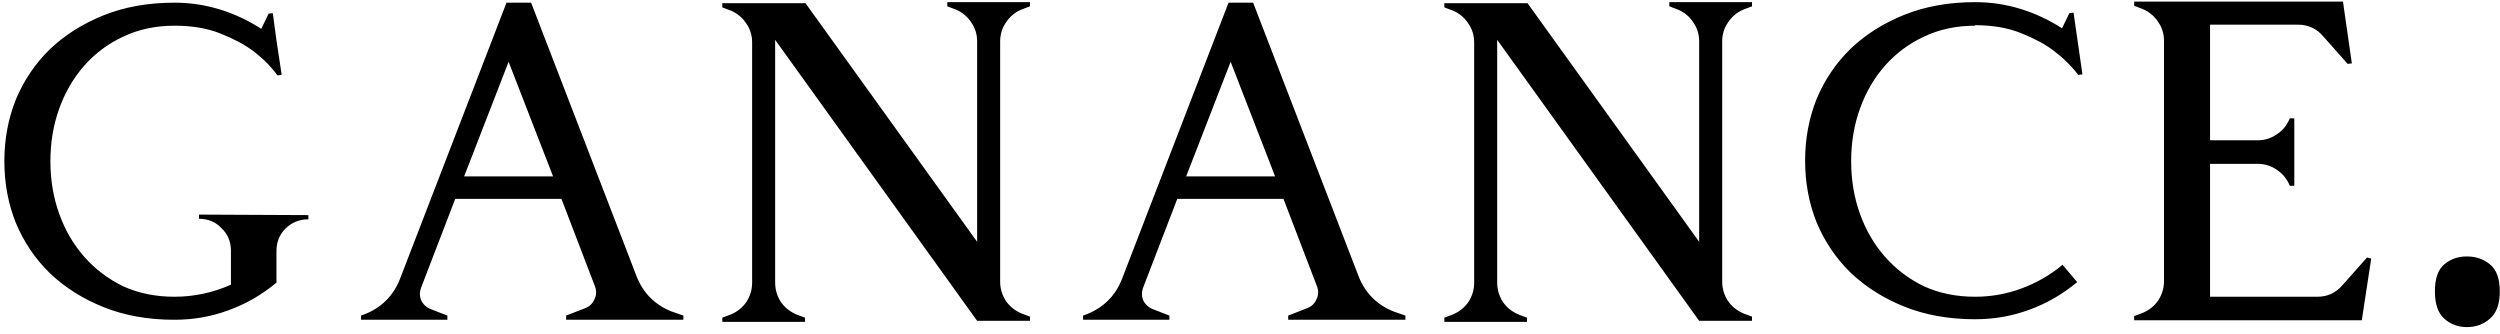 <svg width="344" height="46" viewBox="0 0 344 46" fill="none" xmlns="http://www.w3.org/2000/svg">
<path d="M42.432 29.6V30.176C41.184 30.176 40.128 30.608 39.264 31.472C38.448 32.288 38.04 33.32 38.04 34.568V38.888C36.024 40.568 33.816 41.84 31.416 42.704C29.064 43.568 26.592 44 24 44C20.4 44 17.16 43.424 14.28 42.272C11.4 41.12 8.928 39.56 6.864 37.592C4.848 35.624 3.288 33.32 2.184 30.68C1.128 28.04 0.6 25.208 0.6 22.184C0.6 19.16 1.128 16.328 2.184 13.688C3.288 11.048 4.848 8.744 6.864 6.776C8.928 4.808 11.4 3.248 14.28 2.096C17.16 0.944 20.4 0.368 24 0.368C26.16 0.368 28.248 0.68 30.264 1.304C32.28 1.928 34.176 2.816 35.952 3.968L36.96 1.88L37.536 1.808L38.04 5.552L38.76 10.304L38.184 10.376C37.272 9.128 36.144 8 34.8 6.992C33.648 6.128 32.16 5.336 30.336 4.616C28.56 3.896 26.448 3.536 24 3.536C21.408 3.536 19.056 4.04 16.944 5.048C14.88 6.008 13.104 7.328 11.616 9.008C10.128 10.688 8.976 12.656 8.16 14.912C7.344 17.168 6.936 19.592 6.936 22.184C6.936 24.776 7.344 27.2 8.16 29.456C8.976 31.712 10.128 33.68 11.616 35.36C13.104 37.04 14.88 38.384 16.944 39.392C19.056 40.352 21.408 40.832 24 40.832C26.688 40.832 29.28 40.28 31.776 39.176V34.496C31.776 33.248 31.344 32.216 30.48 31.4C29.664 30.536 28.632 30.104 27.384 30.104V29.528L42.432 29.6ZM94.032 43.424V44H77.904V43.424L80.496 42.416C81.12 42.176 81.552 41.768 81.792 41.192C82.08 40.616 82.104 40.016 81.864 39.392L77.256 27.368H62.64L57.96 39.536C57.72 40.16 57.72 40.76 57.96 41.336C58.248 41.912 58.704 42.32 59.328 42.56L61.56 43.424V44H49.68V43.424L50.256 43.208C52.512 42.296 54.096 40.712 55.008 38.456L69.696 0.368H73.08L87.624 38.096C88.536 40.352 90.12 41.936 92.376 42.848L94.032 43.424ZM76.104 24.272L69.984 8.504L63.864 24.272H76.104ZM140.573 1.304C139.661 1.688 138.941 2.288 138.413 3.104C137.885 3.872 137.621 4.736 137.621 5.696V38.744C137.621 39.704 137.885 40.592 138.413 41.408C138.941 42.176 139.661 42.752 140.573 43.136L141.725 43.568V44.144H134.453L106.661 5.48V38.888C106.661 39.848 106.925 40.736 107.453 41.552C107.981 42.32 108.701 42.896 109.613 43.28L110.765 43.712V44.288H99.389V43.712L100.541 43.28C101.453 42.896 102.173 42.32 102.701 41.552C103.229 40.736 103.493 39.848 103.493 38.888V5.84C103.493 4.88 103.229 4.016 102.701 3.248C102.173 2.432 101.453 1.832 100.541 1.448L99.389 1.016V0.44H110.837L134.453 33.272V5.696C134.453 4.736 134.189 3.872 133.661 3.104C133.133 2.288 132.413 1.688 131.501 1.304L130.349 0.872V0.296H141.725V0.872L140.573 1.304ZM193.383 43.424V44H177.255V43.424L179.847 42.416C180.471 42.176 180.903 41.768 181.143 41.192C181.431 40.616 181.455 40.016 181.215 39.392L176.607 27.368H161.991L157.311 39.536C157.071 40.16 157.071 40.76 157.311 41.336C157.599 41.912 158.055 42.32 158.679 42.56L160.911 43.424V44H149.031V43.424L149.607 43.208C151.863 42.296 153.447 40.712 154.359 38.456L169.047 0.368H172.431L186.975 38.096C187.887 40.352 189.471 41.936 191.727 42.848L193.383 43.424ZM175.455 24.272L169.335 8.504L163.215 24.272H175.455ZM239.925 1.304C239.013 1.688 238.293 2.288 237.765 3.104C237.237 3.872 236.973 4.736 236.973 5.696V38.744C236.973 39.704 237.237 40.592 237.765 41.408C238.293 42.176 239.013 42.752 239.925 43.136L241.077 43.568V44.144H233.805L206.013 5.48V38.888C206.013 39.848 206.277 40.736 206.805 41.552C207.333 42.32 208.053 42.896 208.965 43.28L210.117 43.712V44.288H198.741V43.712L199.893 43.28C200.805 42.896 201.525 42.32 202.053 41.552C202.581 40.736 202.845 39.848 202.845 38.888V5.84C202.845 4.88 202.581 4.016 202.053 3.248C201.525 2.432 200.805 1.832 199.893 1.448L198.741 1.016V0.44H210.189L233.805 33.272V5.696C233.805 4.736 233.541 3.872 233.013 3.104C232.485 2.288 231.765 1.688 230.853 1.304L229.701 0.872V0.296H241.077V0.872L239.925 1.304ZM271.783 3.536C269.191 3.536 266.839 4.04 264.727 5.048C262.663 6.008 260.887 7.328 259.399 9.008C257.911 10.688 256.759 12.656 255.943 14.912C255.127 17.168 254.719 19.592 254.719 22.184C254.719 24.776 255.127 27.2 255.943 29.456C256.759 31.712 257.911 33.68 259.399 35.36C260.887 37.04 262.663 38.384 264.727 39.392C266.839 40.352 269.191 40.832 271.783 40.832C273.991 40.832 276.127 40.448 278.191 39.68C280.255 38.912 282.127 37.832 283.807 36.44L285.823 38.816C283.807 40.496 281.599 41.768 279.199 42.632C276.847 43.496 274.375 43.928 271.783 43.928C268.183 43.928 264.943 43.352 262.063 42.2C259.183 41.048 256.711 39.488 254.647 37.52C252.631 35.552 251.071 33.248 249.967 30.608C248.911 27.968 248.383 25.136 248.383 22.112C248.383 19.088 248.911 16.256 249.967 13.616C251.071 10.976 252.631 8.672 254.647 6.704C256.711 4.736 259.183 3.176 262.063 2.024C264.943 0.872 268.183 0.296 271.783 0.296C273.943 0.296 276.031 0.608 278.047 1.232C280.063 1.856 281.959 2.744 283.735 3.896L284.743 1.808L285.319 1.736L286.543 10.232L285.967 10.304C285.007 9.056 283.855 7.928 282.511 6.92C281.359 6.056 279.871 5.264 278.047 4.544C276.271 3.824 274.159 3.464 271.711 3.464L271.783 3.536ZM326.279 35.576L324.983 44.072H293.663V43.496L294.814 43.064C295.727 42.68 296.447 42.104 296.975 41.336C297.503 40.52 297.767 39.632 297.767 38.672V5.624C297.767 4.664 297.503 3.8 296.975 3.032C296.447 2.216 295.727 1.616 294.814 1.232L293.663 0.8V0.224H322.391L323.615 8.72L323.039 8.792L319.655 4.976C318.743 3.92 317.591 3.392 316.199 3.392H304.103V19.304H310.655C311.615 19.304 312.479 19.04 313.247 18.512C314.063 17.984 314.663 17.264 315.047 16.352L315.119 16.28H315.695V25.568H315.119L315.047 25.496C314.663 24.584 314.063 23.864 313.247 23.336C312.479 22.808 311.615 22.544 310.655 22.544H304.103V40.832H318.863C320.255 40.832 321.407 40.304 322.319 39.248L325.703 35.432L326.279 35.576ZM335.043 40.112C335.043 38.336 335.475 37.088 336.339 36.368C337.203 35.648 338.235 35.288 339.435 35.288C340.683 35.288 341.739 35.648 342.603 36.368C343.515 37.088 343.971 38.336 343.971 40.112C343.971 41.84 343.515 43.088 342.603 43.856C341.739 44.624 340.683 45.008 339.435 45.008C338.235 45.008 337.203 44.624 336.339 43.856C335.475 43.088 335.043 41.84 335.043 40.112Z" fill="black"/>
</svg>
